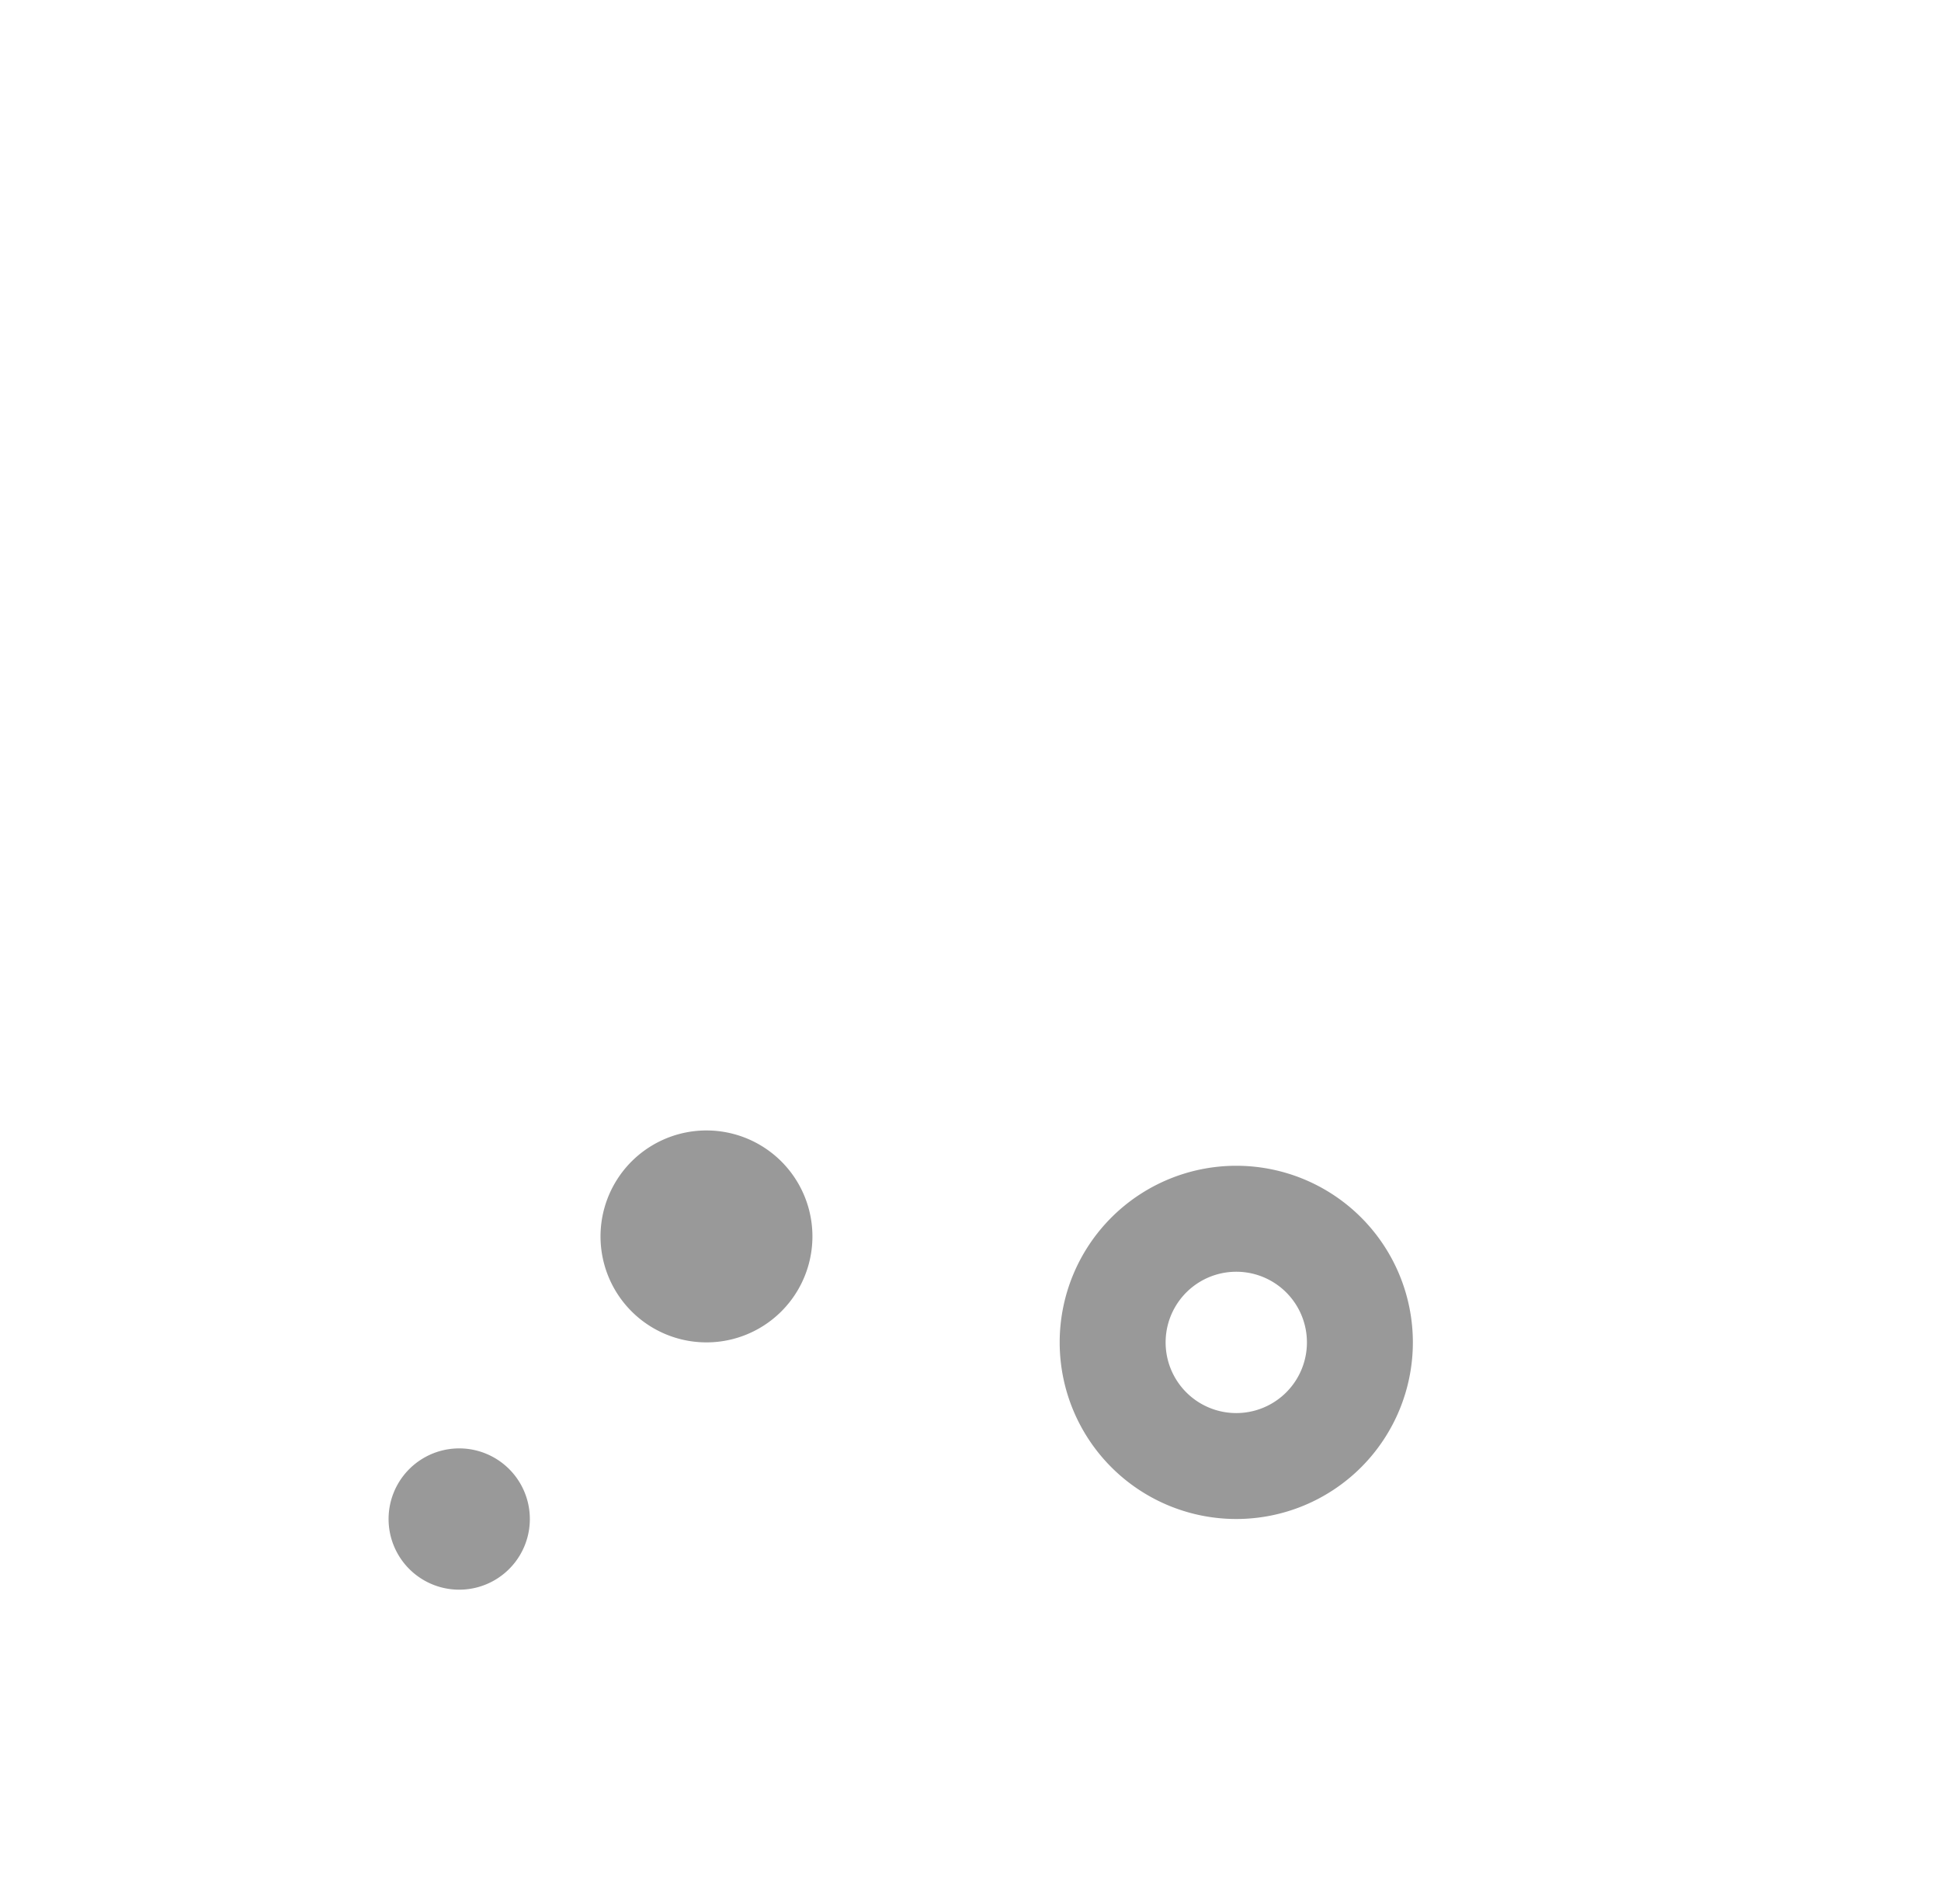 <?xml version="1.0" standalone="no"?><!DOCTYPE svg PUBLIC "-//W3C//DTD SVG 1.1//EN" "http://www.w3.org/Graphics/SVG/1.1/DTD/svg11.dtd"><svg t="1661752772890" class="icon" viewBox="0 0 1044 1024" version="1.1" xmlns="http://www.w3.org/2000/svg" p-id="23543" xmlns:xlink="http://www.w3.org/1999/xlink" width="203.906" height="200"><path d="M664.951 626.943a94.98 94.98 0 1 1 0 189.961 94.98 94.98 0 0 1 0-189.961z m0 56.988a37.992 37.992 0 1 0 0 76.005 37.992 37.992 0 0 0 0-76.005z" fill="#999999" p-id="23544"></path><path d="M379.989 664.935m-56.988 0a56.988 56.988 0 1 0 113.976 0 56.988 56.988 0 1 0-113.976 0Z" fill="#999999" p-id="23545"></path><path d="M246.996 816.924m-37.992 0a37.992 37.992 0 1 0 75.984 0 37.992 37.992 0 1 0-75.984 0Z" fill="#999999" p-id="23546"></path><path d="M731.447 0.01a28.505 28.505 0 1 1 0 56.988h-28.505v322.787L990.37 722.634a170.985 170.985 0 0 1-131.029 280.845H171.011a170.985 170.985 0 0 1-131.029-280.845l282.997-337.582V56.999h-28.484a28.505 28.505 0 1 1 0-56.988z m40.583 550.927H258.301l-173.66 207.201a113.726 113.726 0 0 0 82.337 186.68l4.806 0.104h686.784a113.726 113.726 0 0 0 89.839-183.482l-2.696-3.323z m-392.063-145.135l-73.894 88.147h418.185l-78.304-93.392V56.999H379.968z" fill="" p-id="23547"></path></svg>